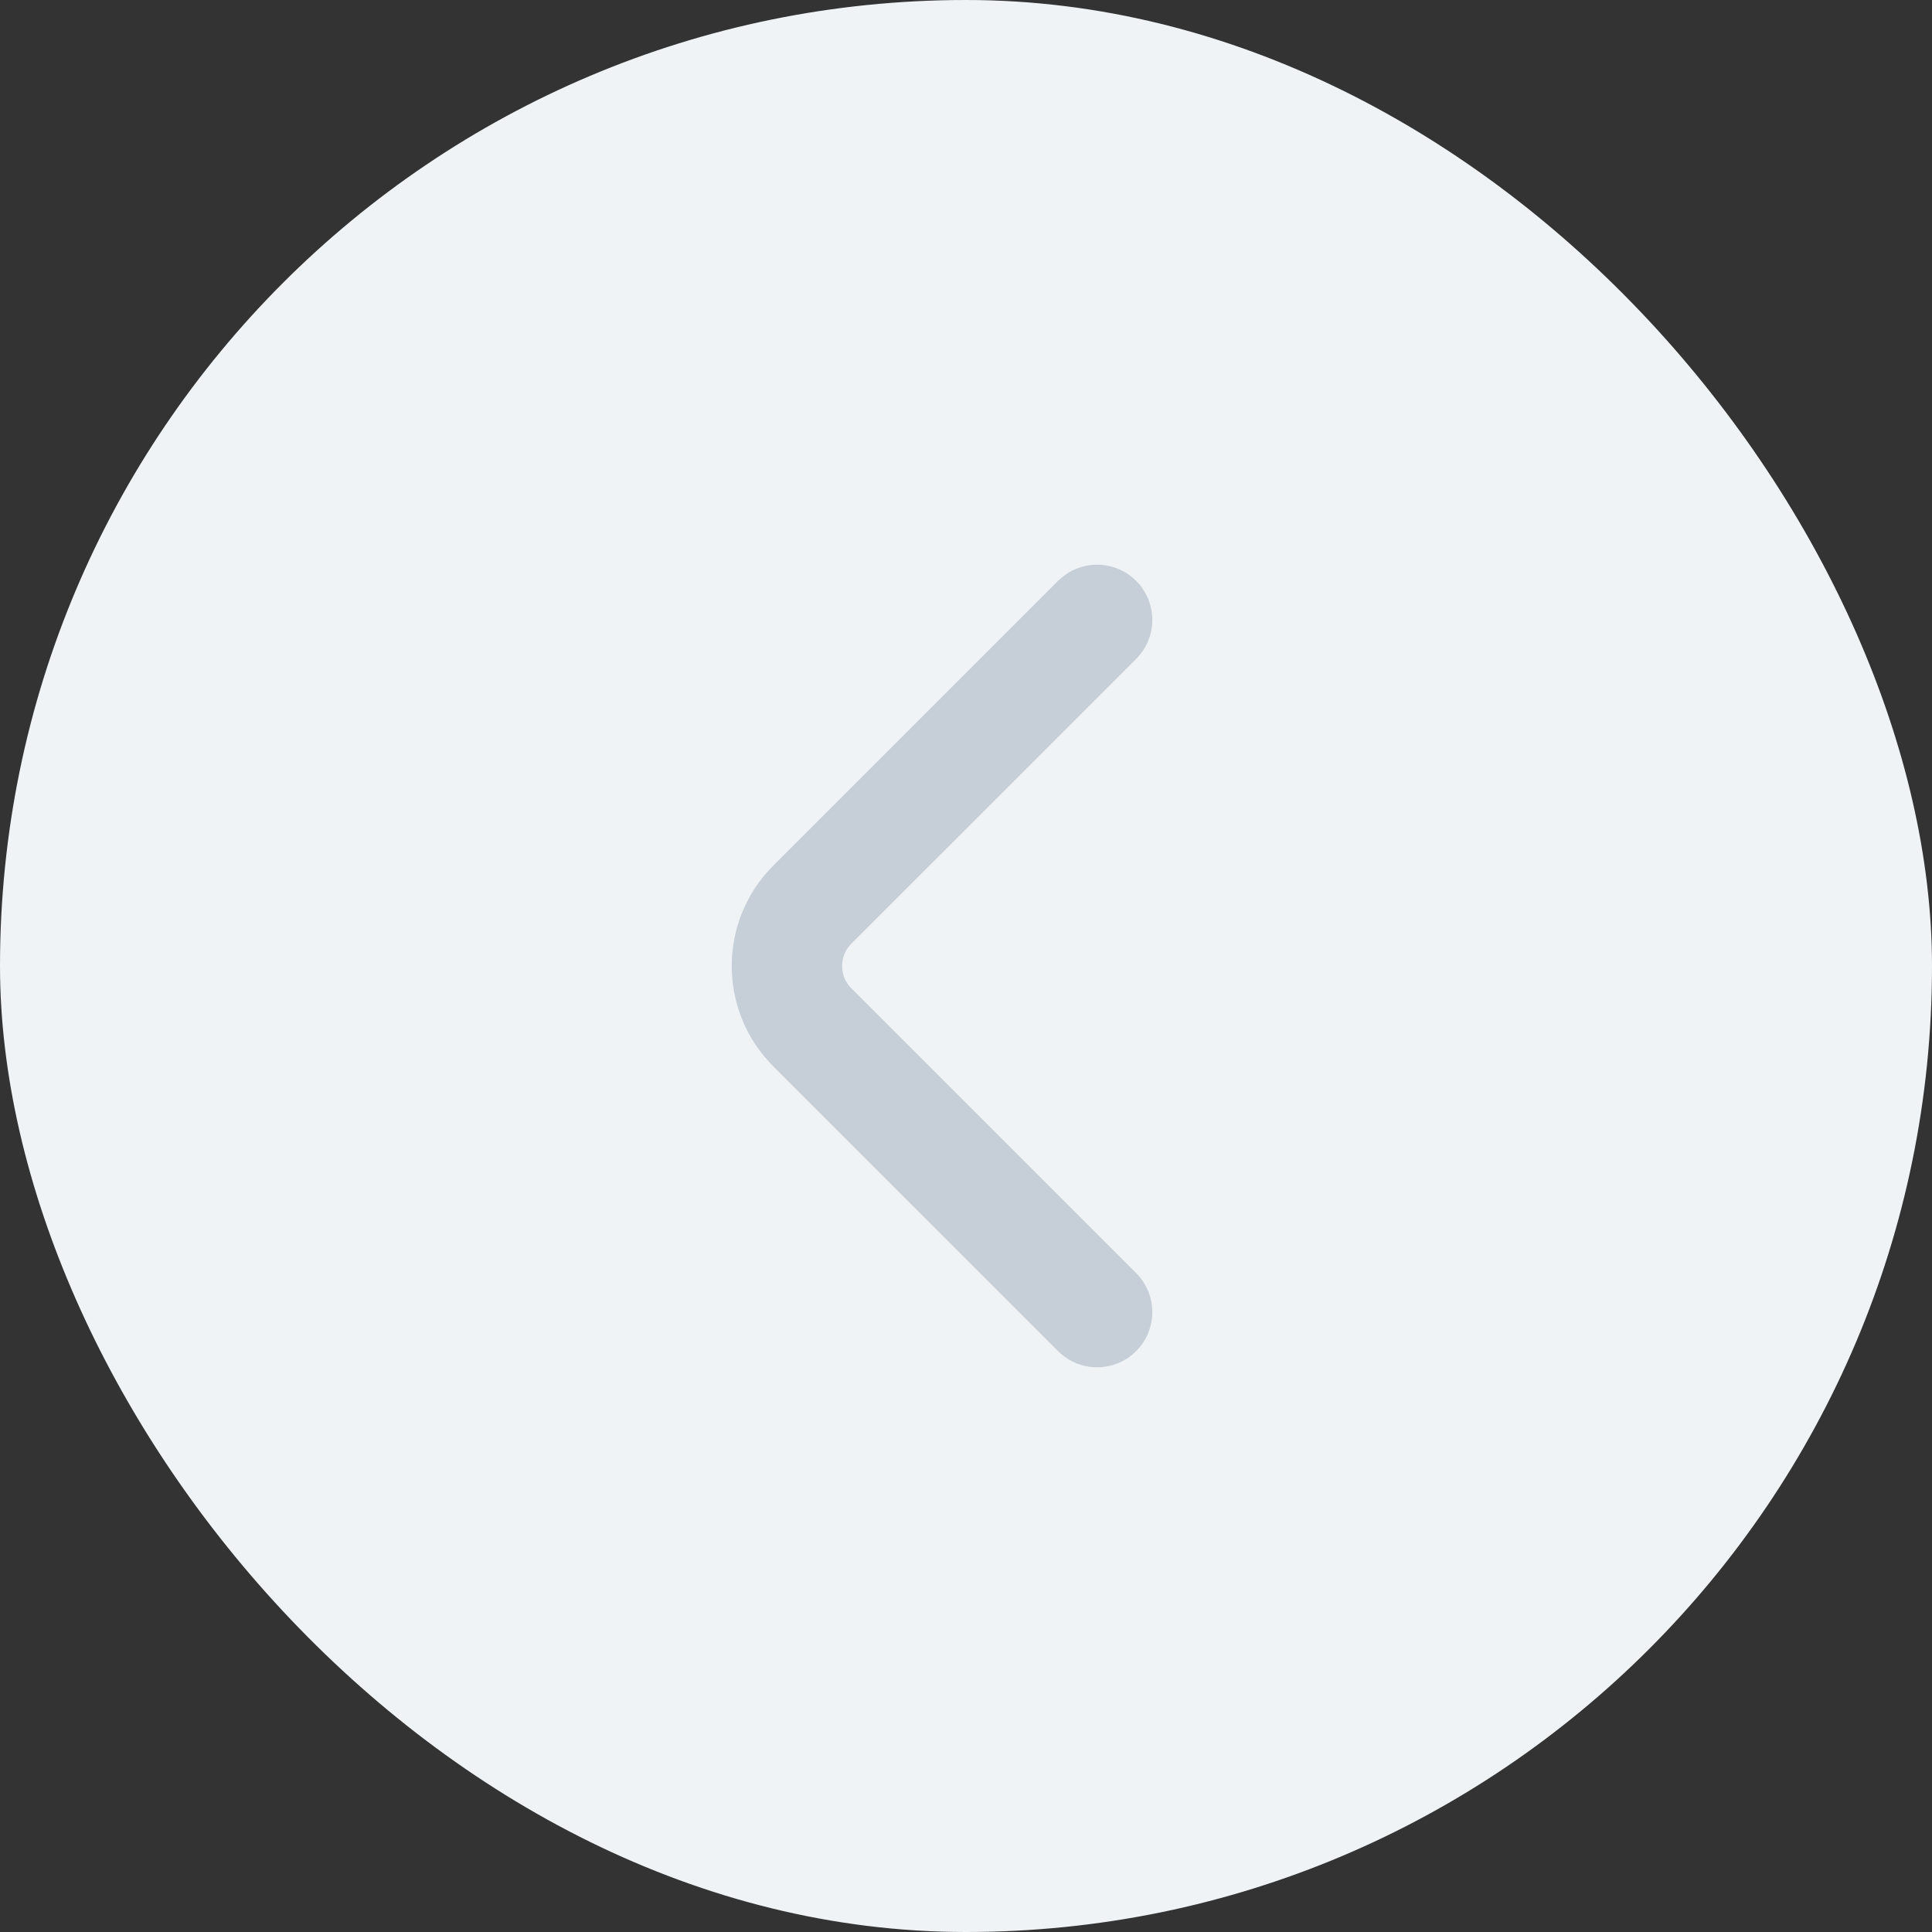 <svg width="70" height="70" viewBox="0 0 70 70" fill="none" xmlns="http://www.w3.org/2000/svg">
<rect x="0" y="0" width="70" height="70" fill="#333333" stroke="none"/>
<rect width="70" height="70" rx="35" fill="#F0F3F5"/>
<path d="M39.75 47.54L29.427 37.217C28.207 35.998 28.207 34.002 29.427 32.783L39.75 22.46" stroke="#C6CFD7" stroke-width="4" stroke-miterlimit="10" stroke-linecap="round" stroke-linejoin="round"/>
</svg>
